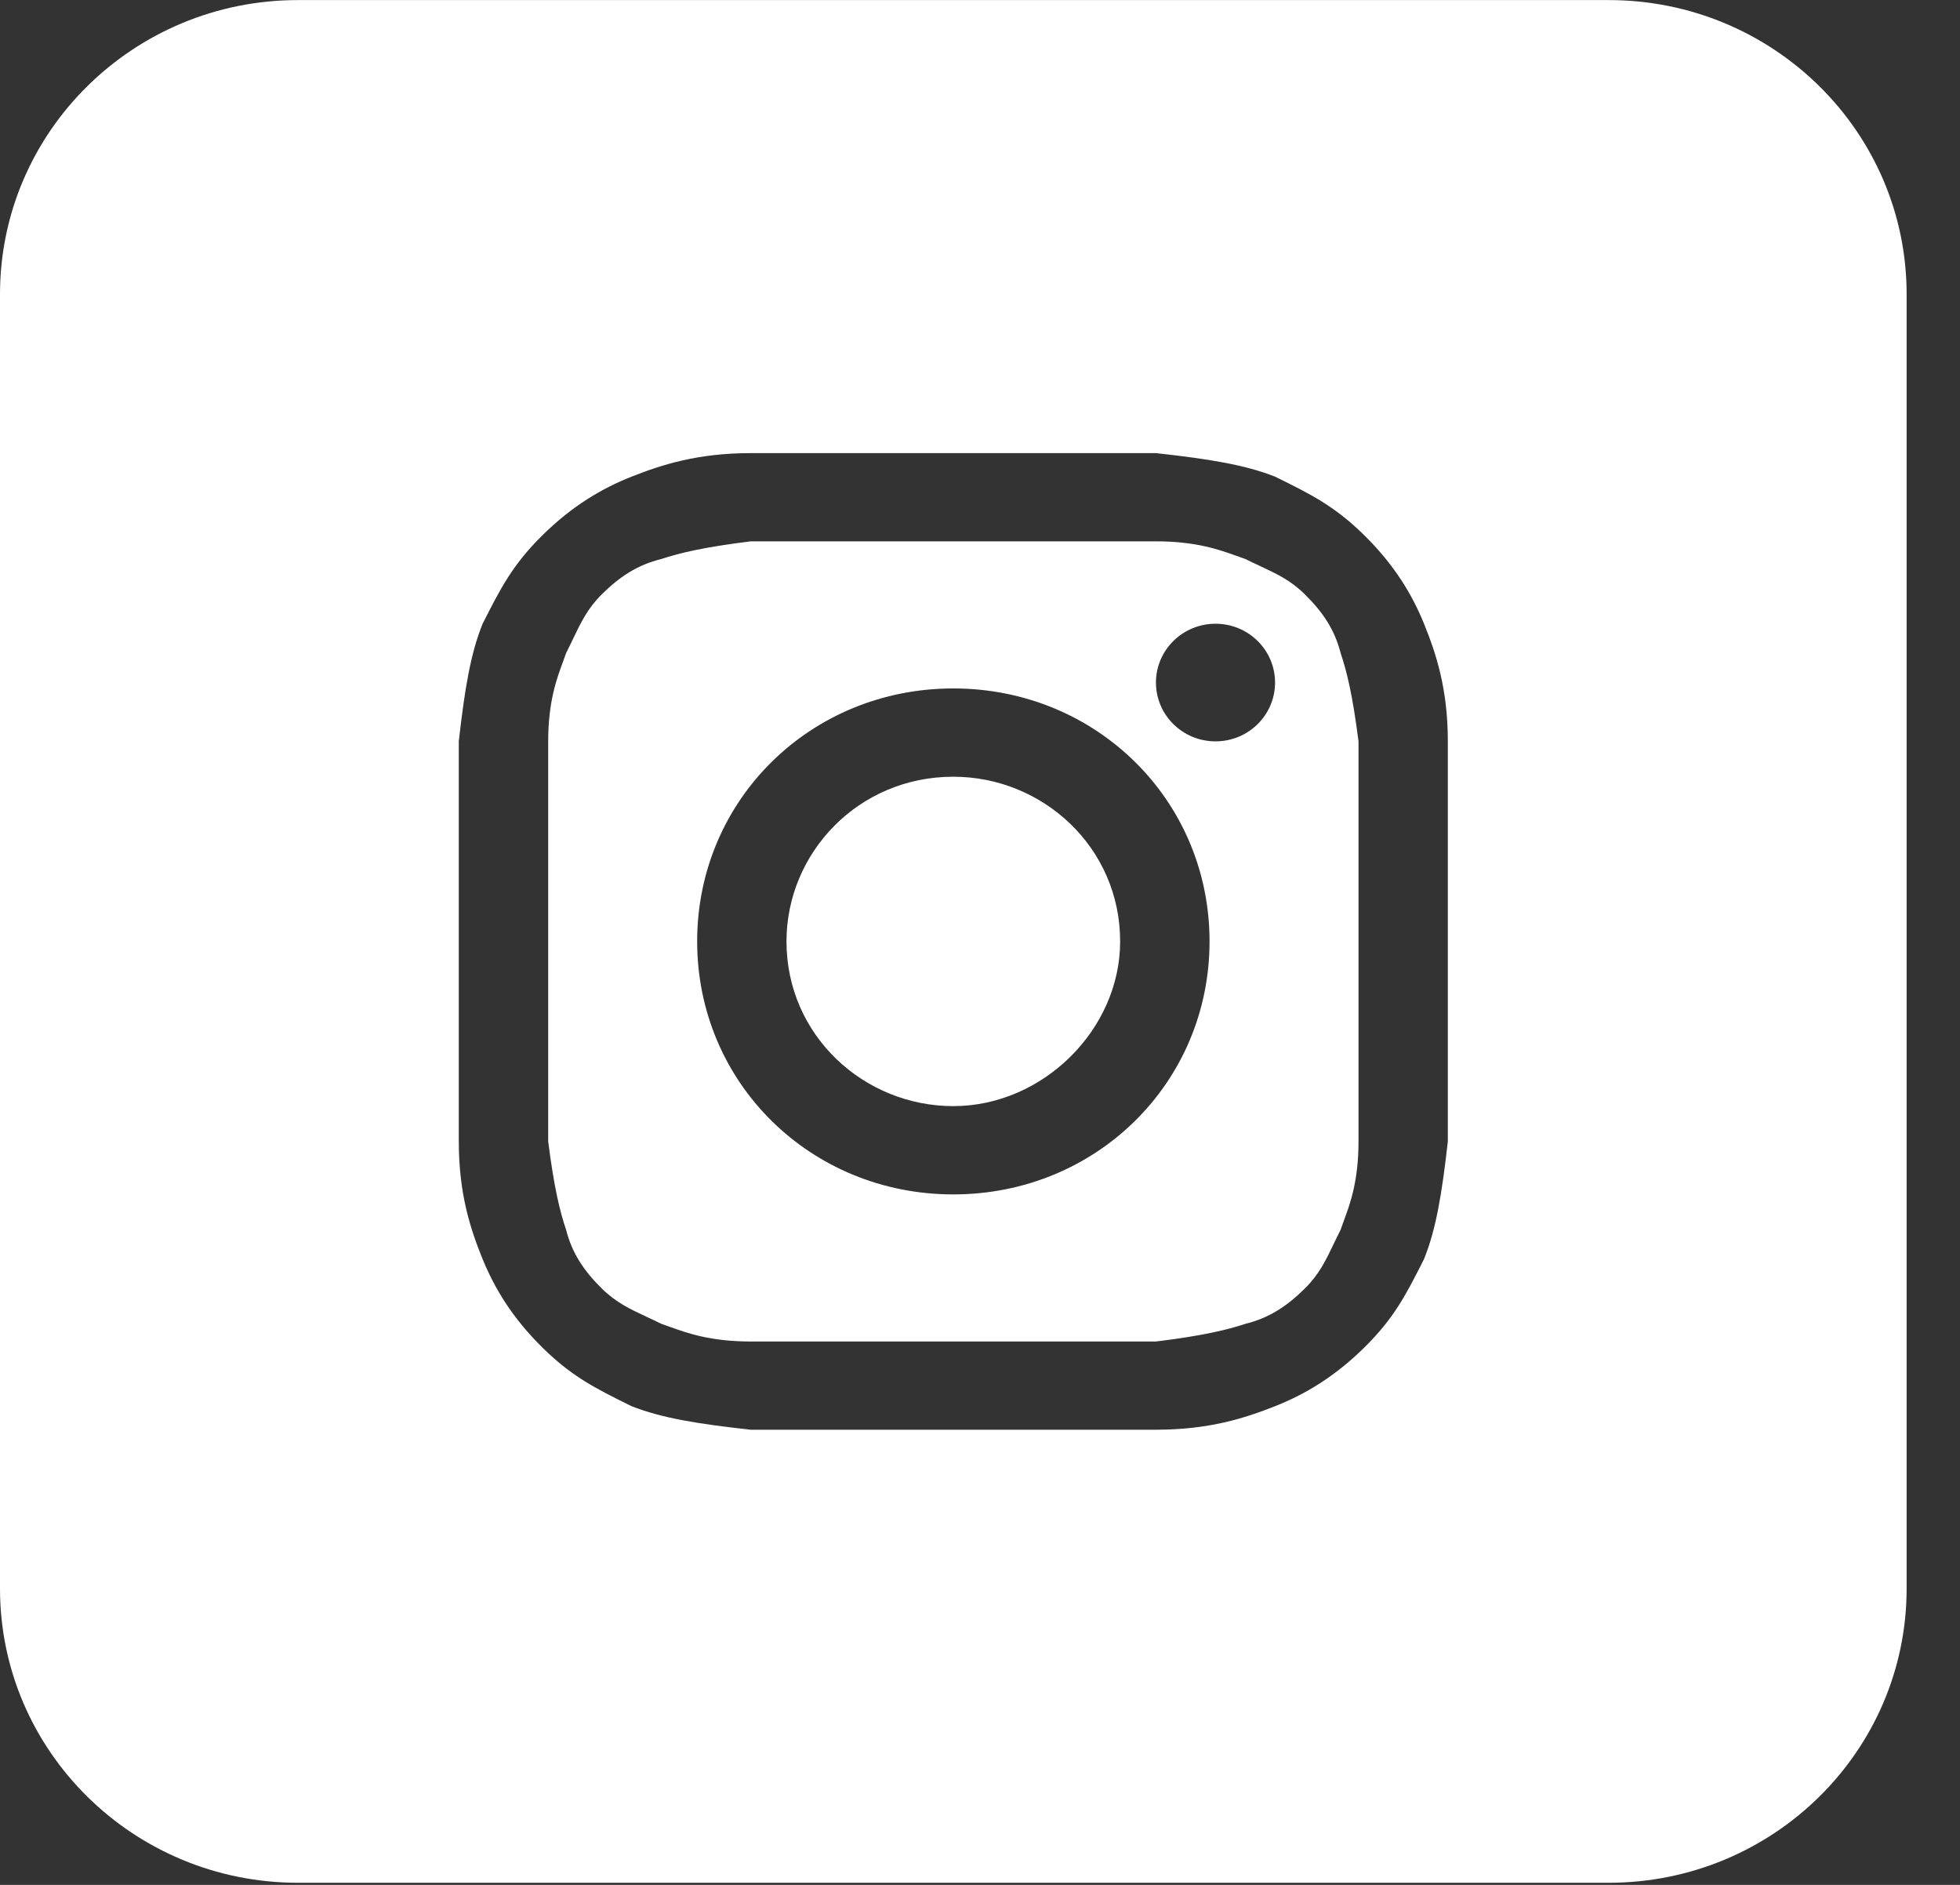 <svg width="26" height="25" viewBox="0 0 26 25" fill="none" xmlns="http://www.w3.org/2000/svg">
<rect x="0" y="0" width="26" height="25" fill="#333333" stroke="none"/>
<path d="M12.646 14.671C11.461 14.671 10.433 13.735 10.433 12.486C10.433 11.316 11.382 10.302 12.646 10.302C13.832 10.302 14.859 11.238 14.859 12.486C14.859 13.657 13.832 14.671 12.646 14.671Z" fill="white"/>
<path fill-rule="evenodd" clip-rule="evenodd" d="M15.334 7.18H9.959C9.327 7.258 9.011 7.336 8.774 7.414C8.457 7.492 8.22 7.648 7.983 7.883C7.796 8.068 7.707 8.253 7.6 8.477C7.572 8.536 7.542 8.598 7.509 8.663C7.497 8.699 7.483 8.737 7.468 8.778C7.385 9.001 7.272 9.306 7.272 9.833V15.14C7.351 15.764 7.43 16.076 7.509 16.31C7.588 16.622 7.746 16.856 7.983 17.09C8.171 17.276 8.358 17.363 8.585 17.469C8.645 17.497 8.708 17.526 8.774 17.559C8.81 17.571 8.849 17.585 8.89 17.6C9.116 17.681 9.425 17.793 9.959 17.793H15.334C15.966 17.715 16.282 17.637 16.519 17.559C16.835 17.481 17.072 17.325 17.309 17.09C17.497 16.905 17.586 16.72 17.693 16.496C17.721 16.437 17.751 16.375 17.784 16.31C17.796 16.274 17.81 16.236 17.825 16.195C17.908 15.972 18.021 15.667 18.021 15.14V9.833C17.942 9.209 17.863 8.897 17.784 8.663C17.705 8.351 17.547 8.117 17.309 7.883C17.122 7.697 16.934 7.61 16.707 7.504C16.648 7.476 16.585 7.447 16.519 7.414C16.483 7.402 16.444 7.388 16.403 7.373C16.177 7.292 15.868 7.18 15.334 7.18ZM12.646 9.131C10.749 9.131 9.248 10.614 9.248 12.486C9.248 14.359 10.749 15.842 12.646 15.842C14.543 15.842 16.045 14.359 16.045 12.486C16.045 10.614 14.543 9.131 12.646 9.131ZM16.914 9.053C16.914 9.484 16.561 9.833 16.124 9.833C15.688 9.833 15.334 9.484 15.334 9.053C15.334 8.622 15.688 8.273 16.124 8.273C16.561 8.273 16.914 8.622 16.914 9.053Z" fill="white"/>
<path fill-rule="evenodd" clip-rule="evenodd" d="M0 3.903C0 1.748 1.77 0.001 3.952 0.001H21.34C23.523 0.001 25.292 1.748 25.292 3.903V21.07C25.292 23.225 23.523 24.972 21.34 24.972H3.952C1.77 24.972 0 23.225 0 21.07V3.903ZM9.959 6.01H15.334C16.045 6.088 16.519 6.166 16.914 6.322C17.389 6.556 17.705 6.712 18.1 7.102C18.495 7.492 18.732 7.883 18.89 8.273C19.048 8.663 19.206 9.131 19.206 9.833V15.14C19.127 15.842 19.048 16.31 18.89 16.7C18.653 17.169 18.495 17.481 18.1 17.871C17.705 18.261 17.309 18.495 16.914 18.651C16.519 18.807 16.045 18.963 15.334 18.963H9.959C9.248 18.885 8.774 18.807 8.378 18.651C7.904 18.417 7.588 18.261 7.193 17.871C6.798 17.481 6.561 17.09 6.402 16.7C6.244 16.31 6.086 15.842 6.086 15.14V9.833C6.165 9.131 6.244 8.663 6.402 8.273C6.64 7.804 6.798 7.492 7.193 7.102C7.588 6.712 7.983 6.478 8.378 6.322C8.774 6.166 9.248 6.01 9.959 6.01Z" fill="white"/>
</svg>
